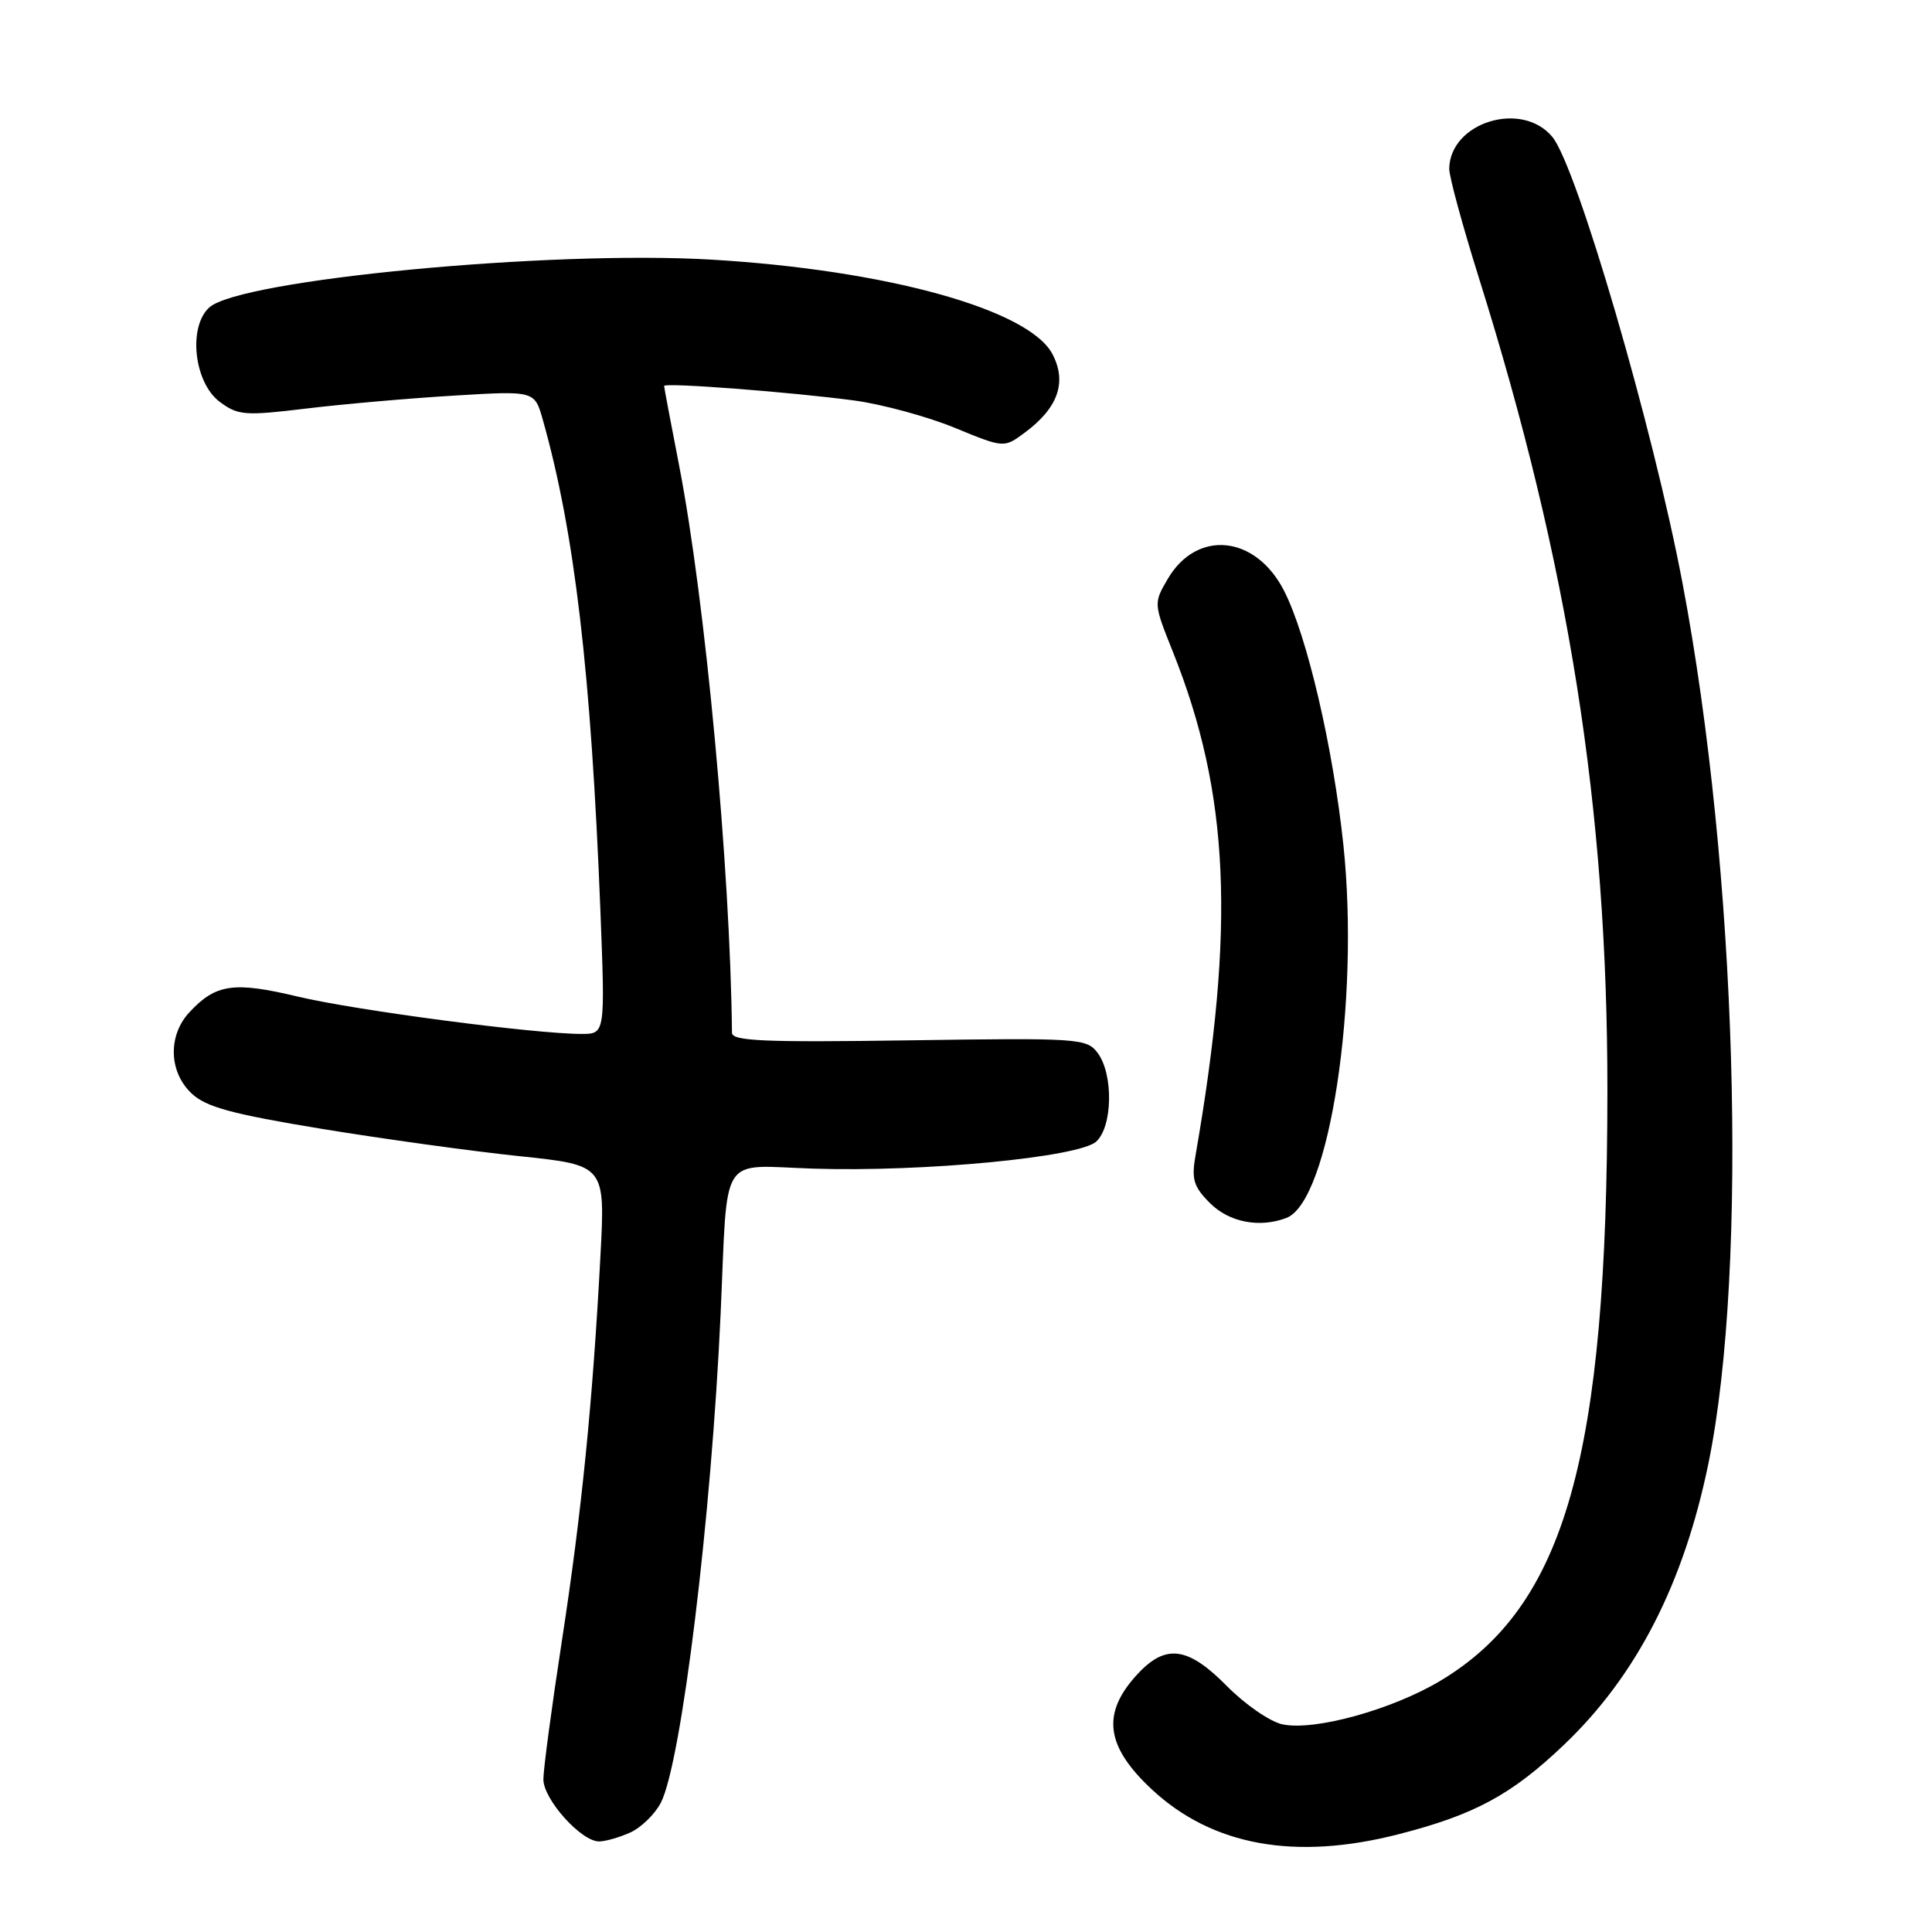 <?xml version="1.0" encoding="UTF-8" standalone="no"?>
<!DOCTYPE svg PUBLIC "-//W3C//DTD SVG 1.1//EN" "http://www.w3.org/Graphics/SVG/1.1/DTD/svg11.dtd" >
<svg xmlns="http://www.w3.org/2000/svg" xmlns:xlink="http://www.w3.org/1999/xlink" version="1.1" viewBox="0 0 256 256">
 <g >
 <path fill="currentColor"
d=" M 185.26 243.06 C 195.39 240.47 200.28 237.83 207.25 231.18 C 216.85 222.03 223.10 209.84 226.37 193.94 C 231.71 167.93 230.16 115.31 222.93 77.21 C 219.04 56.67 208.95 22.10 205.70 18.15 C 201.67 13.26 192.14 16.19 192.03 22.35 C 192.01 23.36 193.79 29.89 195.97 36.85 C 207.89 74.82 213.00 107.13 212.99 144.50 C 212.97 193.09 207.40 212.81 190.86 222.71 C 184.45 226.55 174.11 229.40 169.91 228.48 C 168.27 228.12 164.96 225.84 162.57 223.41 C 157.44 218.21 154.50 217.80 150.80 221.75 C 145.91 226.97 146.44 231.36 152.66 237.14 C 160.66 244.57 171.60 246.55 185.26 243.06 Z  M 83.53 242.81 C 84.97 242.15 86.78 240.38 87.56 238.88 C 90.29 233.60 94.27 201.01 95.49 174.00 C 96.46 152.42 95.16 154.44 107.75 154.85 C 122.26 155.32 142.95 153.35 145.25 151.27 C 147.44 149.29 147.55 142.31 145.43 139.50 C 143.98 137.59 142.95 137.52 120.46 137.85 C 101.28 138.13 97.00 137.95 96.99 136.85 C 96.77 115.12 93.46 79.57 89.99 61.70 C 88.90 56.09 88.00 51.34 88.00 51.14 C 88.00 50.66 104.95 51.96 113.21 53.07 C 116.89 53.57 122.86 55.19 126.47 56.67 C 133.03 59.37 133.03 59.37 135.77 57.34 C 140.19 54.07 141.40 50.67 139.47 46.95 C 136.41 41.02 117.47 35.77 94.23 34.40 C 72.87 33.14 31.80 37.06 27.73 40.74 C 24.89 43.32 25.71 50.71 29.12 53.25 C 31.55 55.05 32.43 55.12 40.62 54.13 C 45.51 53.54 54.30 52.77 60.17 52.42 C 70.84 51.77 70.84 51.77 71.93 55.64 C 76.15 70.59 78.31 89.05 79.56 120.75 C 80.19 137.00 80.19 137.00 77.05 137.00 C 70.85 137.00 47.11 133.88 39.45 132.05 C 30.97 130.03 28.59 130.37 25.10 134.13 C 22.23 137.20 22.36 142.05 25.39 144.89 C 27.30 146.69 30.72 147.62 42.64 149.58 C 50.81 150.92 62.61 152.55 68.85 153.20 C 80.20 154.39 80.20 154.39 79.56 166.44 C 78.53 185.85 77.07 200.42 74.45 217.44 C 73.10 226.21 72.00 234.46 72.00 235.77 C 72.00 238.42 77.00 244.00 79.38 244.00 C 80.22 244.00 82.09 243.46 83.53 242.81 Z  M 170.46 161.38 C 176.14 159.20 180.19 132.74 178.01 112.00 C 176.64 99.04 173.20 84.27 170.15 78.29 C 166.38 70.90 158.59 70.11 154.72 76.73 C 152.85 79.94 152.86 79.99 155.41 86.36 C 162.92 105.15 163.71 122.67 158.40 153.18 C 157.86 156.27 158.17 157.26 160.34 159.43 C 162.87 161.96 166.91 162.74 170.46 161.38 Z "/>
</g>
</svg>